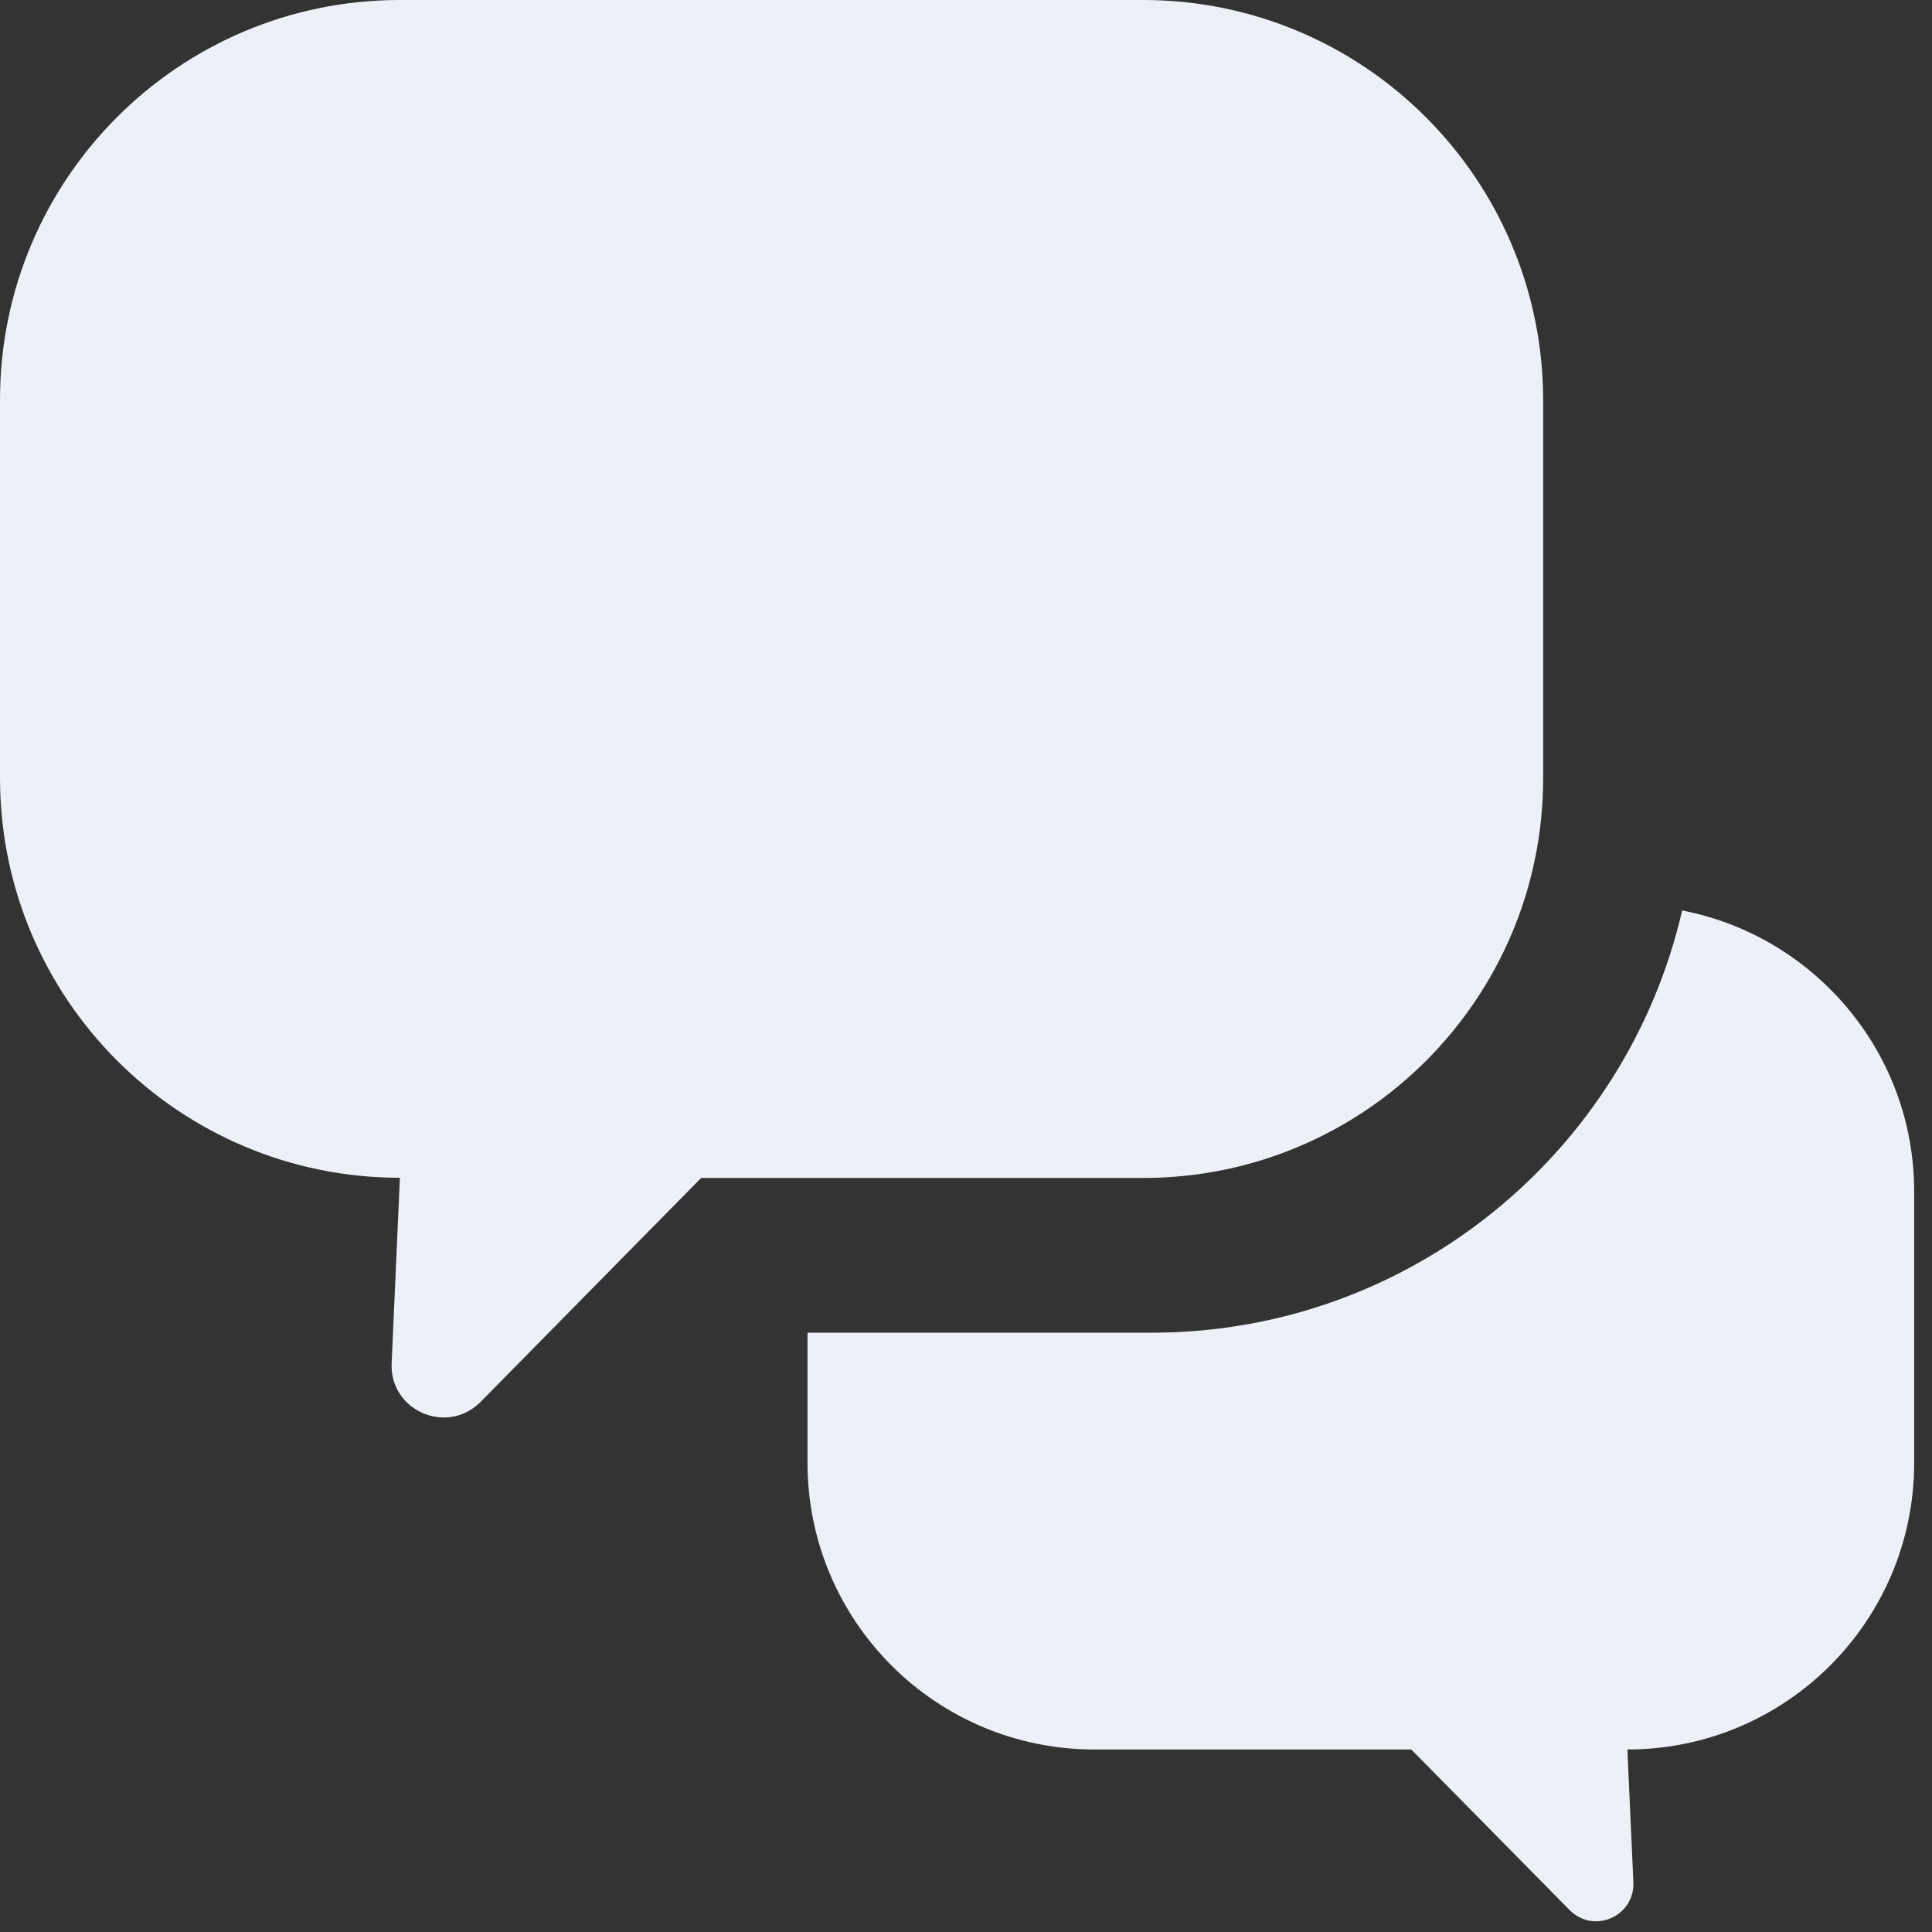 <svg width="103" height="103" viewBox="0 0 103 103" fill="none" xmlns="http://www.w3.org/2000/svg">
<rect x="0" y="0" width="103" height="103" fill="#333333" stroke="none"/>
<g clip-path="url(#clip0)">
<path d="M60.94 0H21.32C9.54 0 0 9.54 0 21.32V41.47C0 53.24 9.54 62.79 21.32 62.79L20.88 72.67C20.8 74.4 22.2 75.57 23.67 75.57C24.35 75.57 25.05 75.31 25.62 74.74L37.38 62.8H60.95C72.72 62.8 82.27 53.26 82.27 41.48V21.32C82.25 9.54 72.71 0 60.94 0Z" fill="#EDF1F7"/>
<path d="M89.68 48.54C86.71 61.43 75.18 71.05 61.39 71.05H43.05V77.98C43.05 86.42 49.89 93.27 58.34 93.27H75.24L83.68 101.83C84.09 102.24 84.59 102.43 85.08 102.43C86.13 102.43 87.13 101.59 87.08 100.35L86.76 93.27C95.2 93.27 102.05 86.43 102.05 77.98V63.53C102.05 56.09 96.72 49.9 89.68 48.54Z" fill="#EDF1F7"/>
</g>
<defs>
<clipPath id="clip0">
<rect width="102.05" height="102.43" fill="white"/>
</clipPath>
</defs>
</svg>
